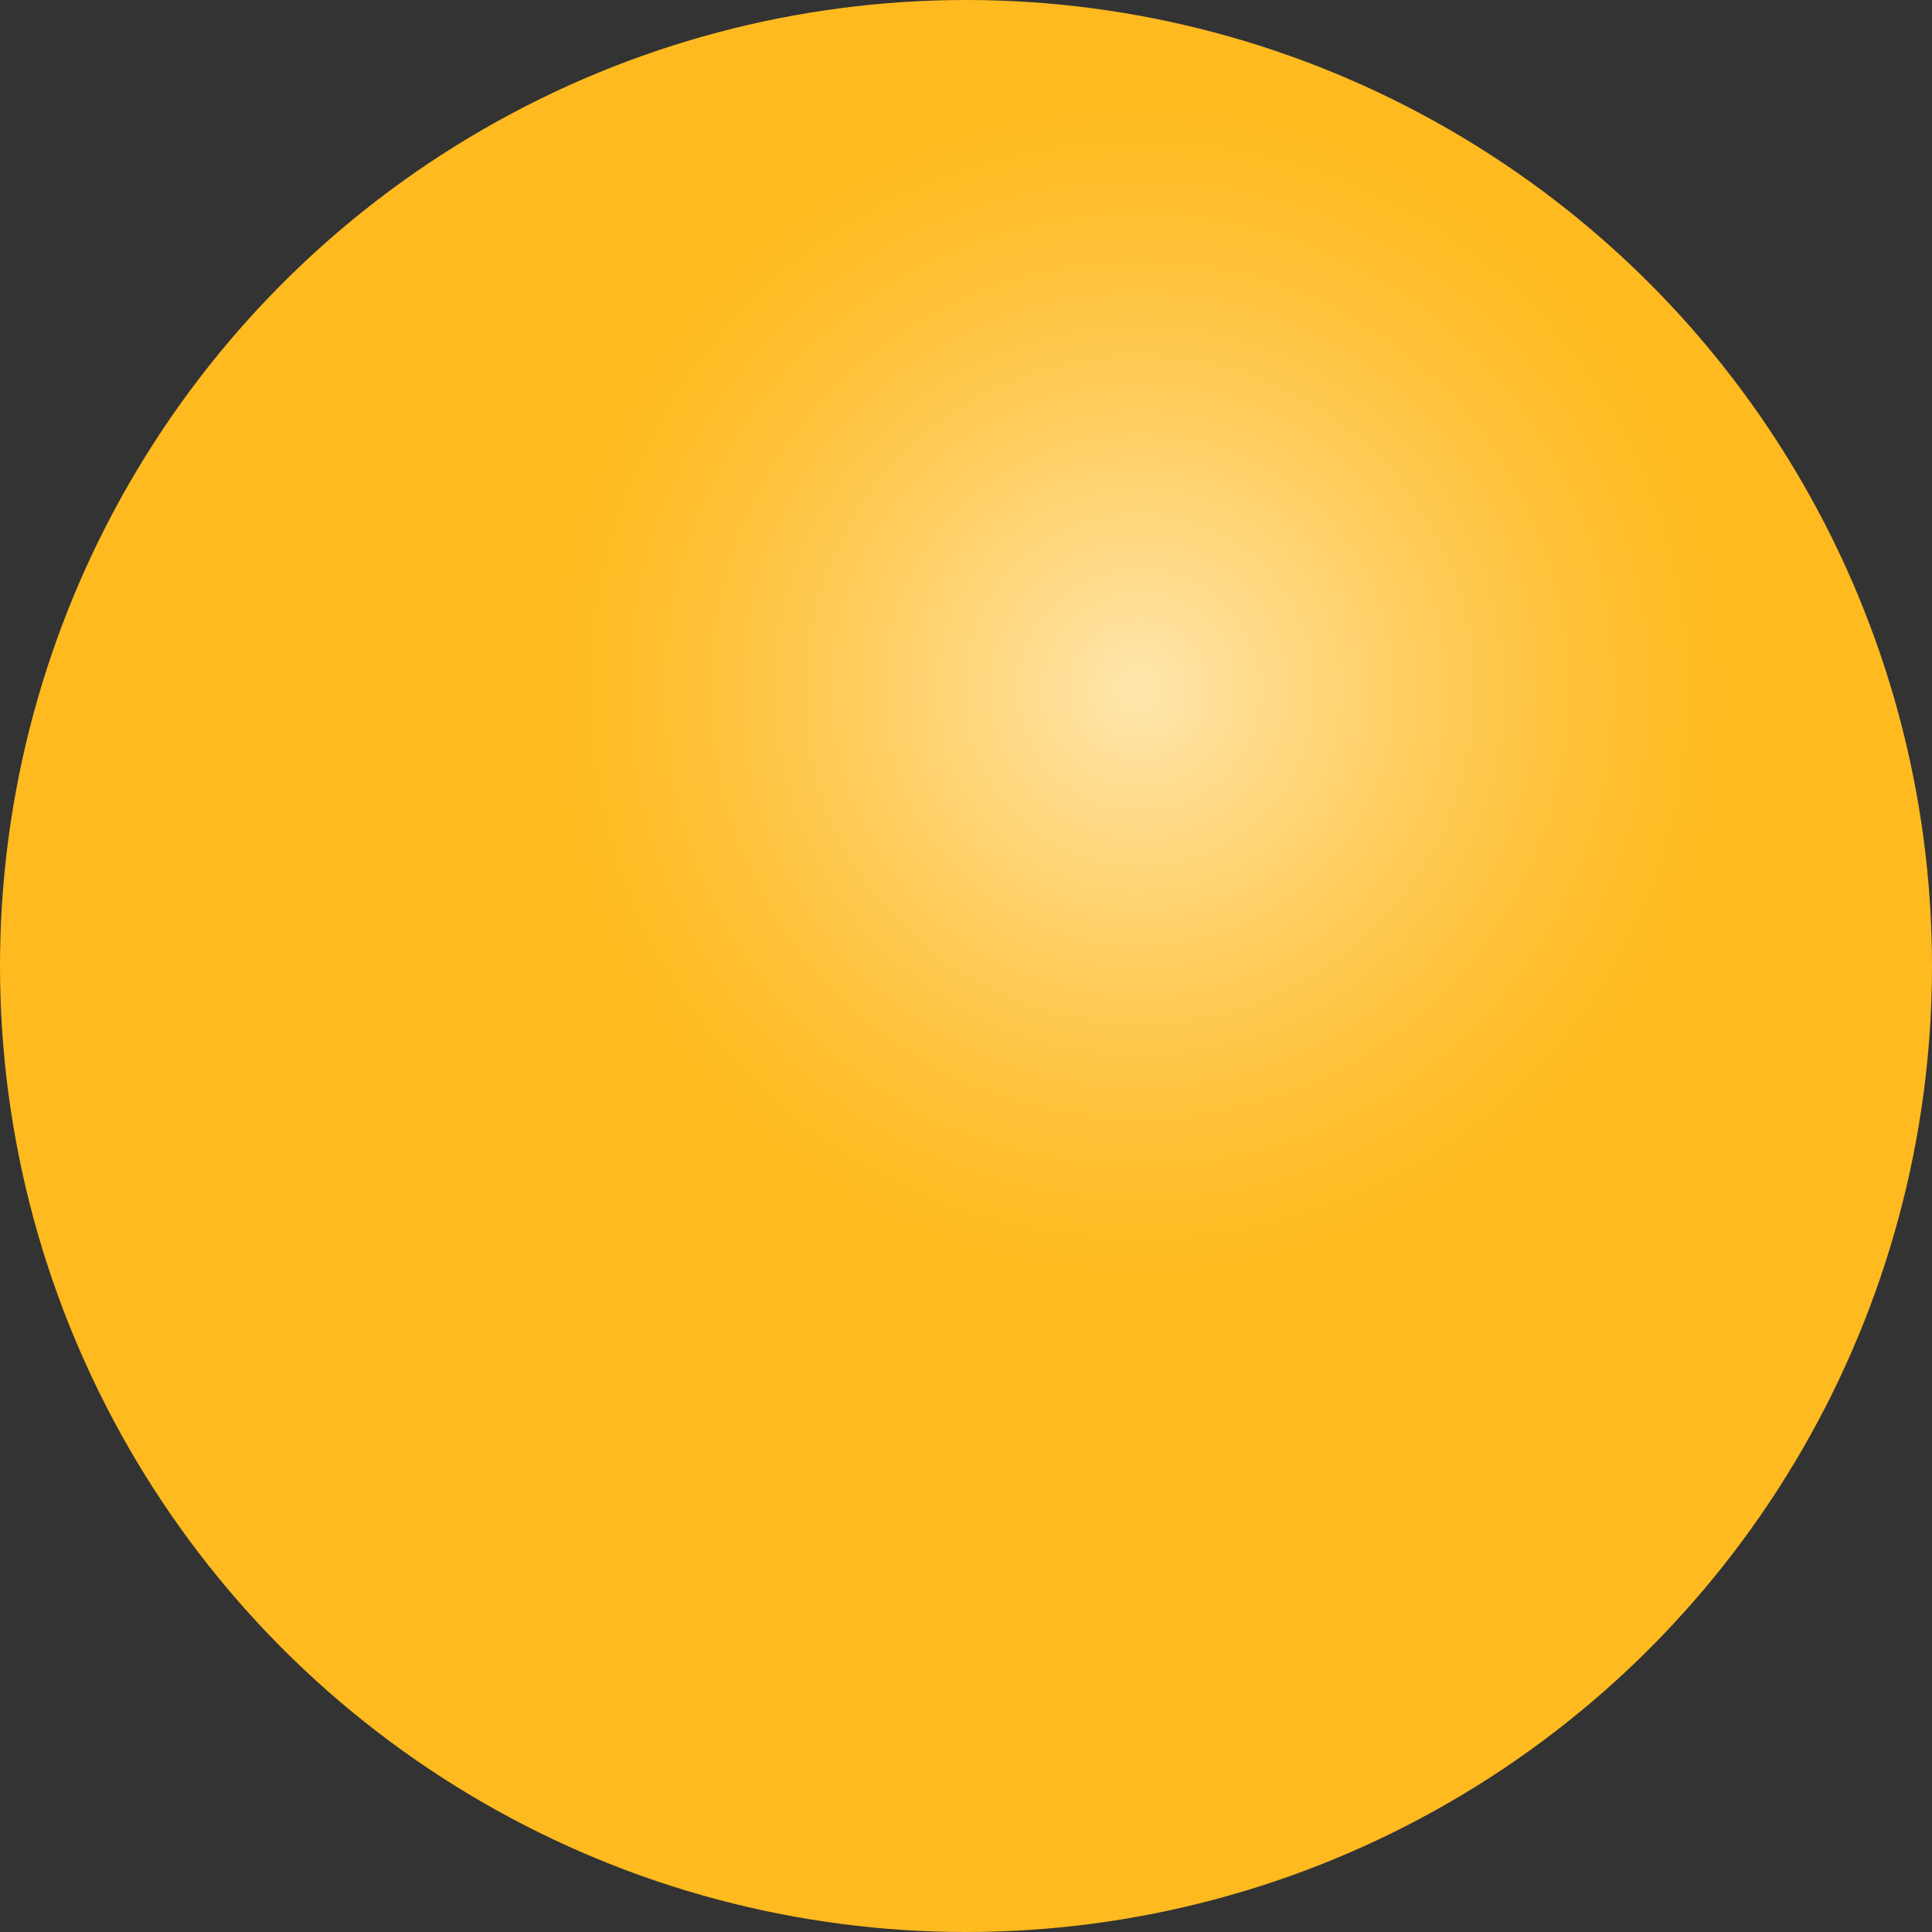 <svg xmlns="http://www.w3.org/2000/svg" xmlns:xlink="http://www.w3.org/1999/xlink" viewBox="0 0 42.6 42.6"><rect x="0" y="0" width="42.6" height="42.6" fill="#333333" stroke="none"/><defs><style>.cls-1{isolation:isolate;}.cls-2{fill:#ffba1f;}.cls-3{opacity:0.8;mix-blend-mode:screen;fill:url(#radial-gradient);}</style><radialGradient id="radial-gradient" cx="25.12" cy="15.21" r="13.01" gradientUnits="userSpaceOnUse"><stop offset="0" stop-color="#fff" stop-opacity="0.8"/><stop offset="0.2" stop-color="#fff" stop-opacity="0.6"/><stop offset="0.48" stop-color="#fff" stop-opacity="0.35"/><stop offset="0.72" stop-color="#fff" stop-opacity="0.16"/><stop offset="0.9" stop-color="#fff" stop-opacity="0.04"/><stop offset="1" stop-color="#fff" stop-opacity="0"/></radialGradient></defs><title>yellow-sphere</title><g class="cls-1"><g id="Layer_1" data-name="Layer 1"><circle class="cls-2" cx="21.3" cy="21.3" r="21.3"/><circle class="cls-3" cx="25.12" cy="15.21" r="13.01"/></g></g></svg>